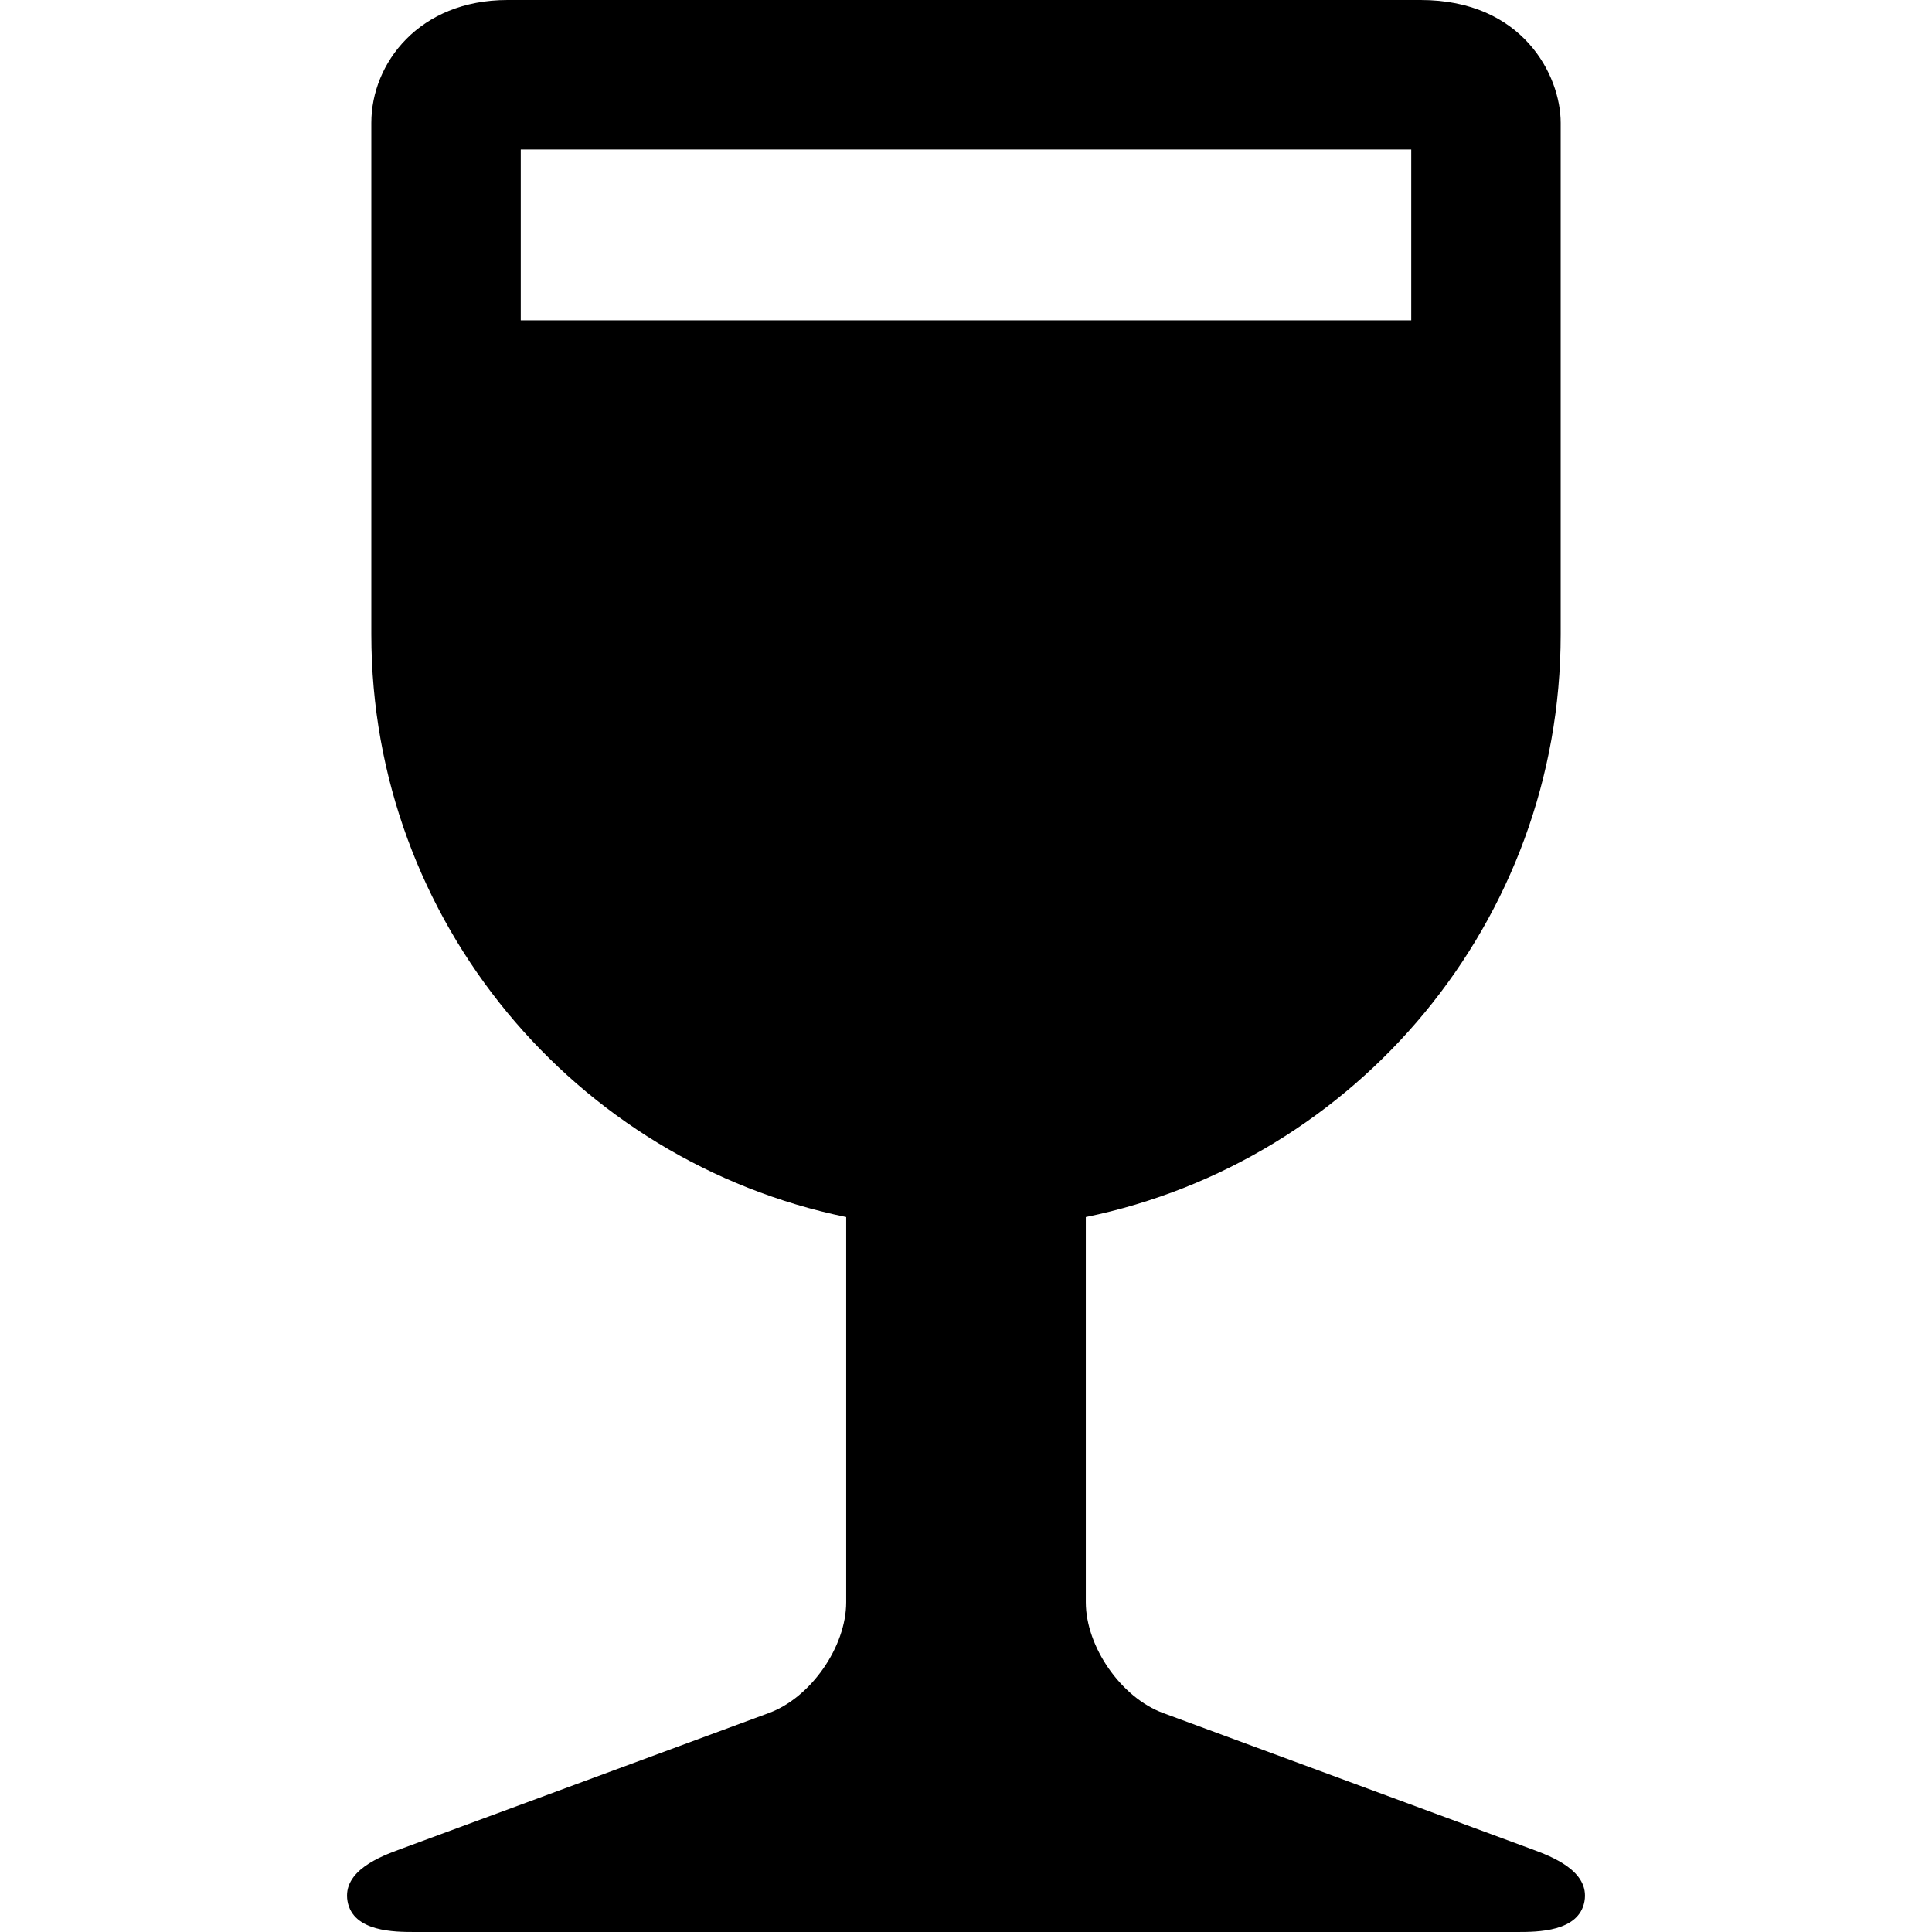 <?xml version="1.0" encoding="iso-8859-1"?>
<!-- Generator: Adobe Illustrator 17.1.0, SVG Export Plug-In . SVG Version: 6.00 Build 0)  -->
<!DOCTYPE svg PUBLIC "-//W3C//DTD SVG 1.1//EN" "http://www.w3.org/Graphics/SVG/1.1/DTD/svg11.dtd">
<svg xmlns="http://www.w3.org/2000/svg" xmlns:xlink="http://www.w3.org/1999/xlink" version="1.1" id="Capa_1" x="0px" y="0px" viewBox="0 0 387.867 387.867" style="enable-background:new 0 0 387.867 387.867;" xml:space="preserve" width="512px" height="512px">
<path d="M307.529,371.247l-74.049-27.351c-8.398-3.103-15.493-13.286-15.493-22.239v-77.322  c54.34-11.16,95.332-59.358,95.332-116.95V24.648c0-9.529-7.632-24.648-28.109-24.648H101.896C84.133,0,74.548,12.699,74.548,24.648  v102.737c0,57.592,40.992,105.79,95.332,116.95v77.322c0,8.953-7.095,19.137-15.493,22.239l-74.049,27.351  c-3.786,1.398-11.665,4.308-10.565,10.464c1.101,6.156,9.5,6.156,13.536,6.156h221.249c4.036,0,12.436,0,13.536-6.156  C319.194,375.555,311.315,372.646,307.529,371.247z M283.319,30v34.3H104.548V30H283.319z" fill="#000000"/>
<g>
</g>
<g>
</g>
<g>
</g>
<g>
</g>
<g>
</g>
<g>
</g>
<g>
</g>
<g>
</g>
<g>
</g>
<g>
</g>
<g>
</g>
<g>
</g>
<g>
</g>
<g>
</g>
<g>
</g>
</svg>
